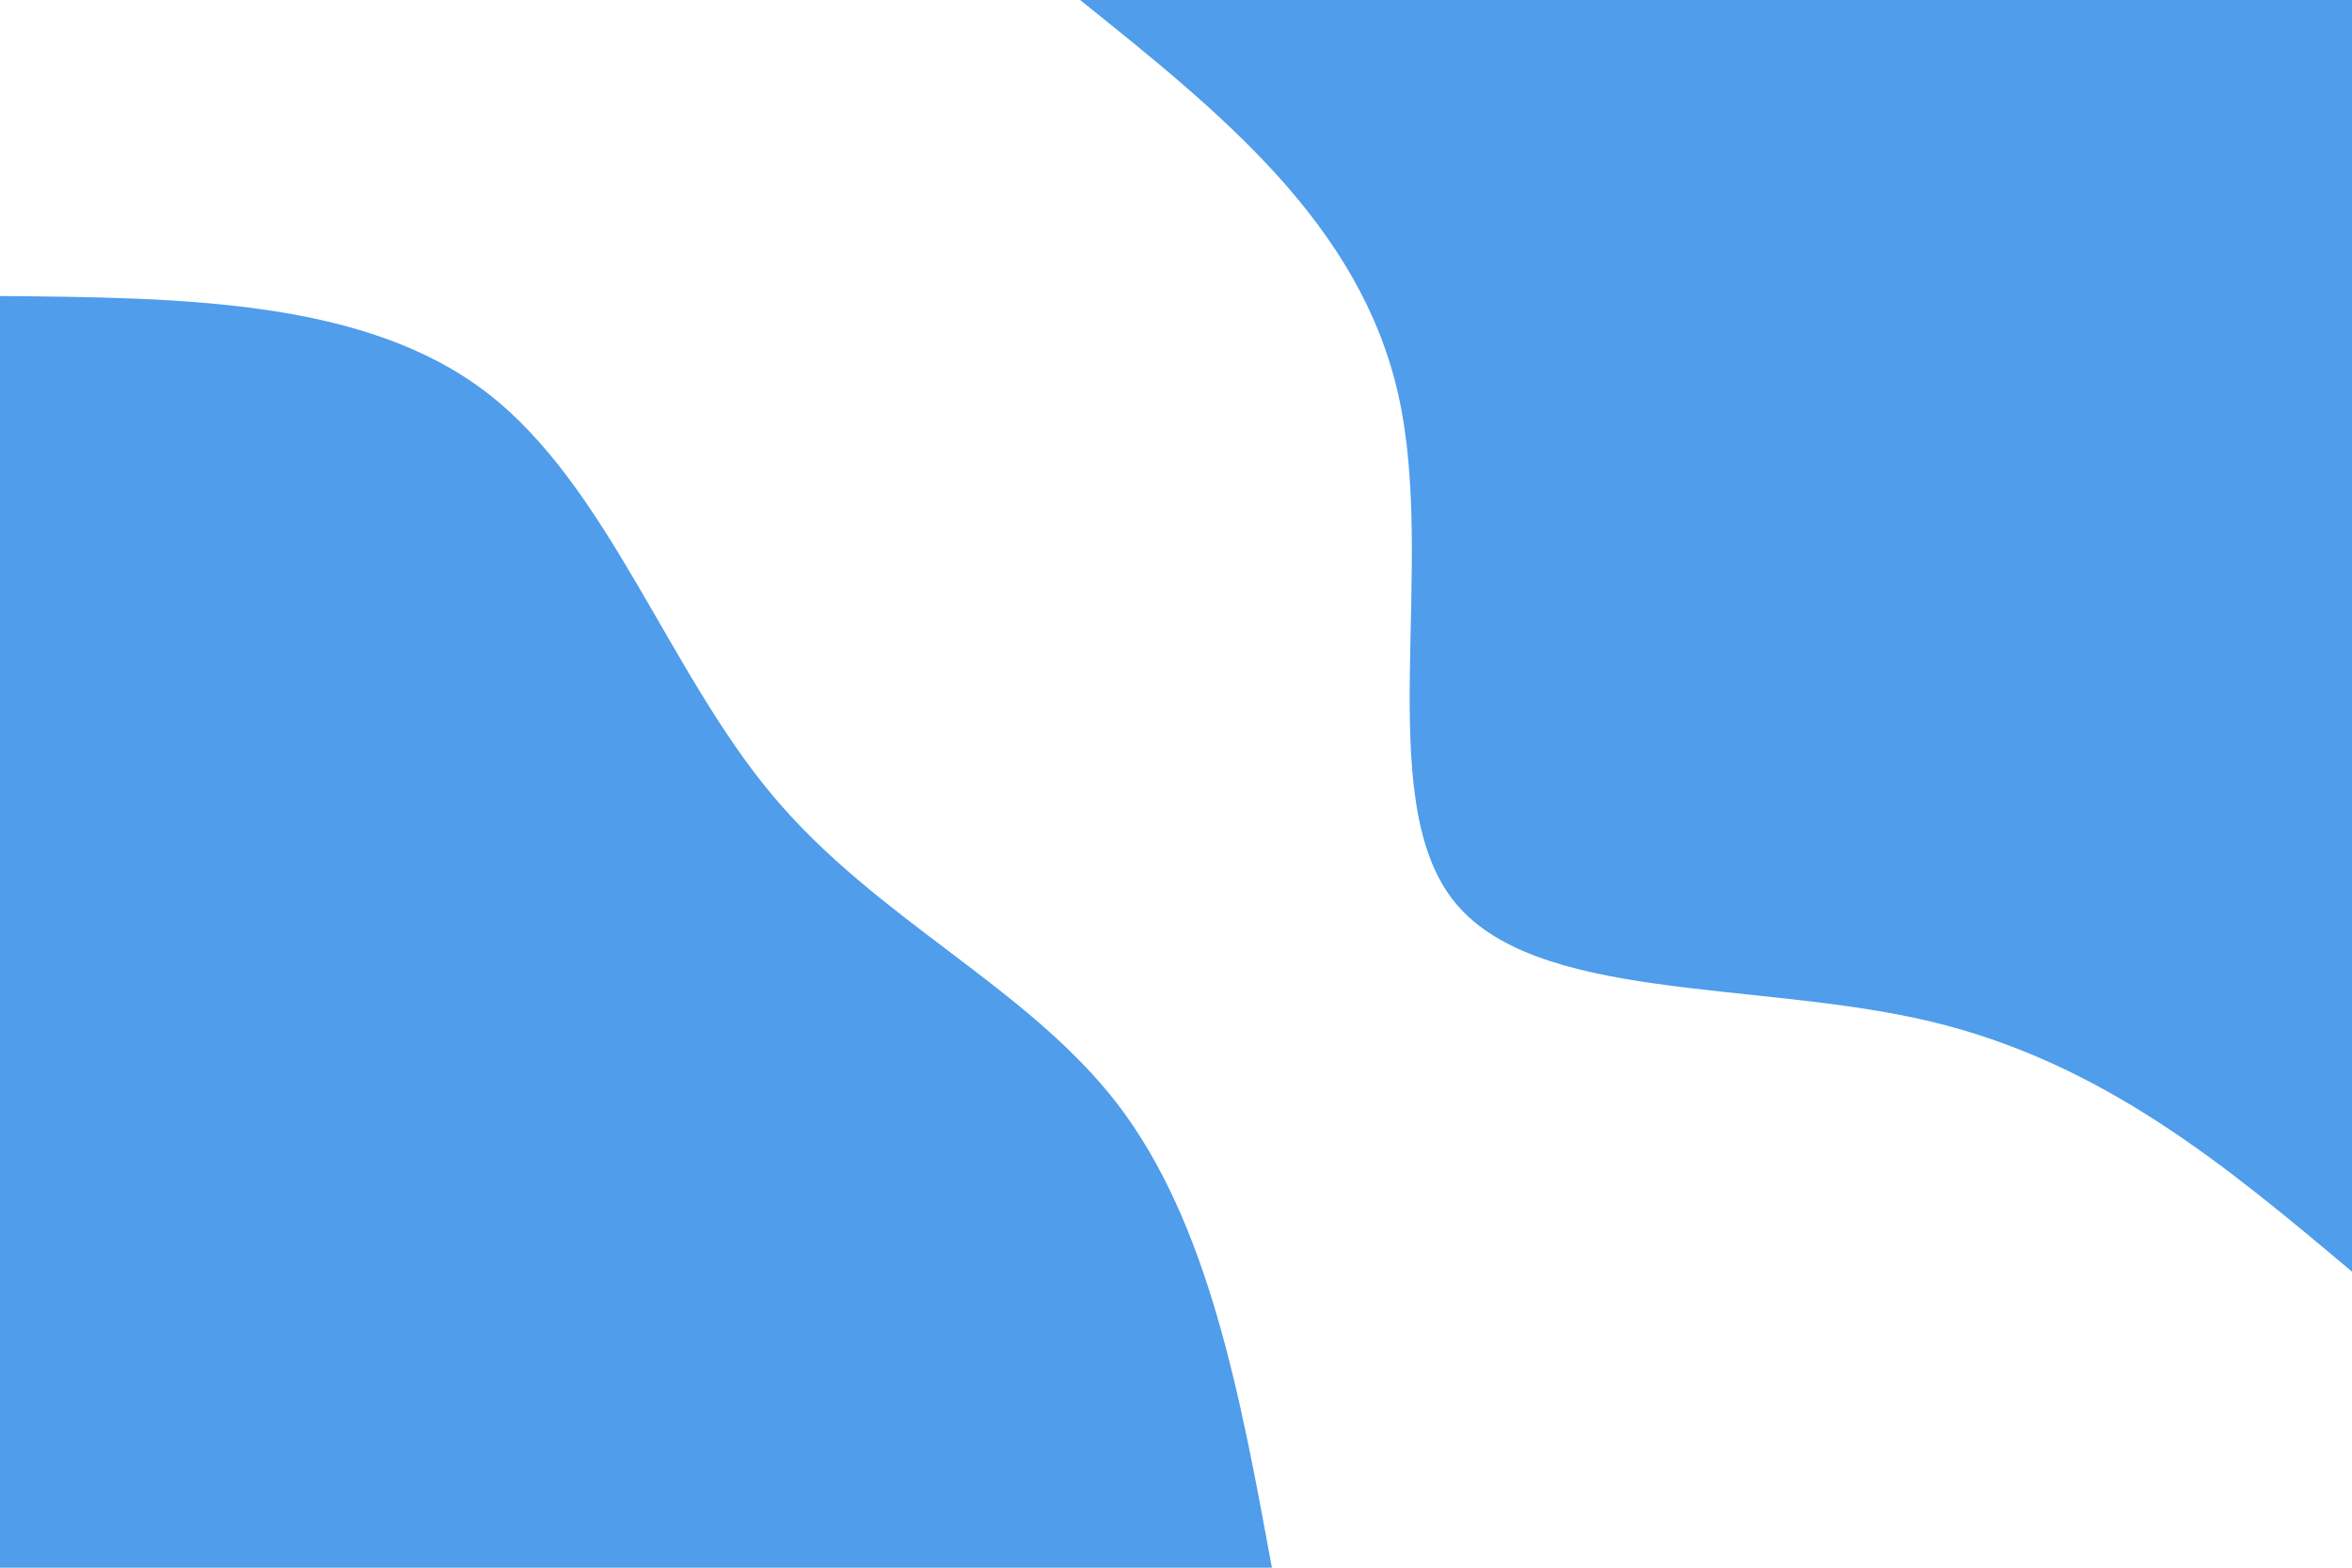 <svg id="visual" viewBox="0 0 900 600" width="900" height="600" xmlns="http://www.w3.org/2000/svg" xmlns:xlink="http://www.w3.org/1999/xlink" version="1.1"><rect x="0" y="0" width="900" height="600" fill="#fff"></rect><defs><linearGradient id="grad1_0" x1="33.3%" y1="0%" x2="100%" y2="100%"><stop offset="20%" stop-color="#ffffff" stop-opacity="1"></stop><stop offset="80%" stop-color="#ffffff" stop-opacity="1"></stop></linearGradient></defs><defs><linearGradient id="grad2_0" x1="0%" y1="0%" x2="66.7%" y2="100%"><stop offset="20%" stop-color="#ffffff" stop-opacity="1"></stop><stop offset="80%" stop-color="#ffffff" stop-opacity="1"></stop></linearGradient></defs><g transform="translate(900, 0)"><path d="M0 486.7C-47.7 446.6 -95.4 406.5 -161.9 390.8C-228.4 375.1 -313.7 383.8 -344.2 344.2C-374.7 304.6 -350.3 216.6 -364.9 151.2C-379.6 85.7 -433.2 42.9 -486.7 0L0 0Z" fill="#4f9deb"></path></g><g transform="translate(0, 600)"><path d="M0 -486.7C69.9 -486.1 139.9 -485.4 186.3 -449.7C232.7 -414 255.5 -343.4 295.6 -295.6C335.7 -247.7 393 -222.6 427.8 -177.2C462.5 -131.7 474.6 -65.9 486.7 0L0 0Z" fill="#4f9deb"></path></g></svg>